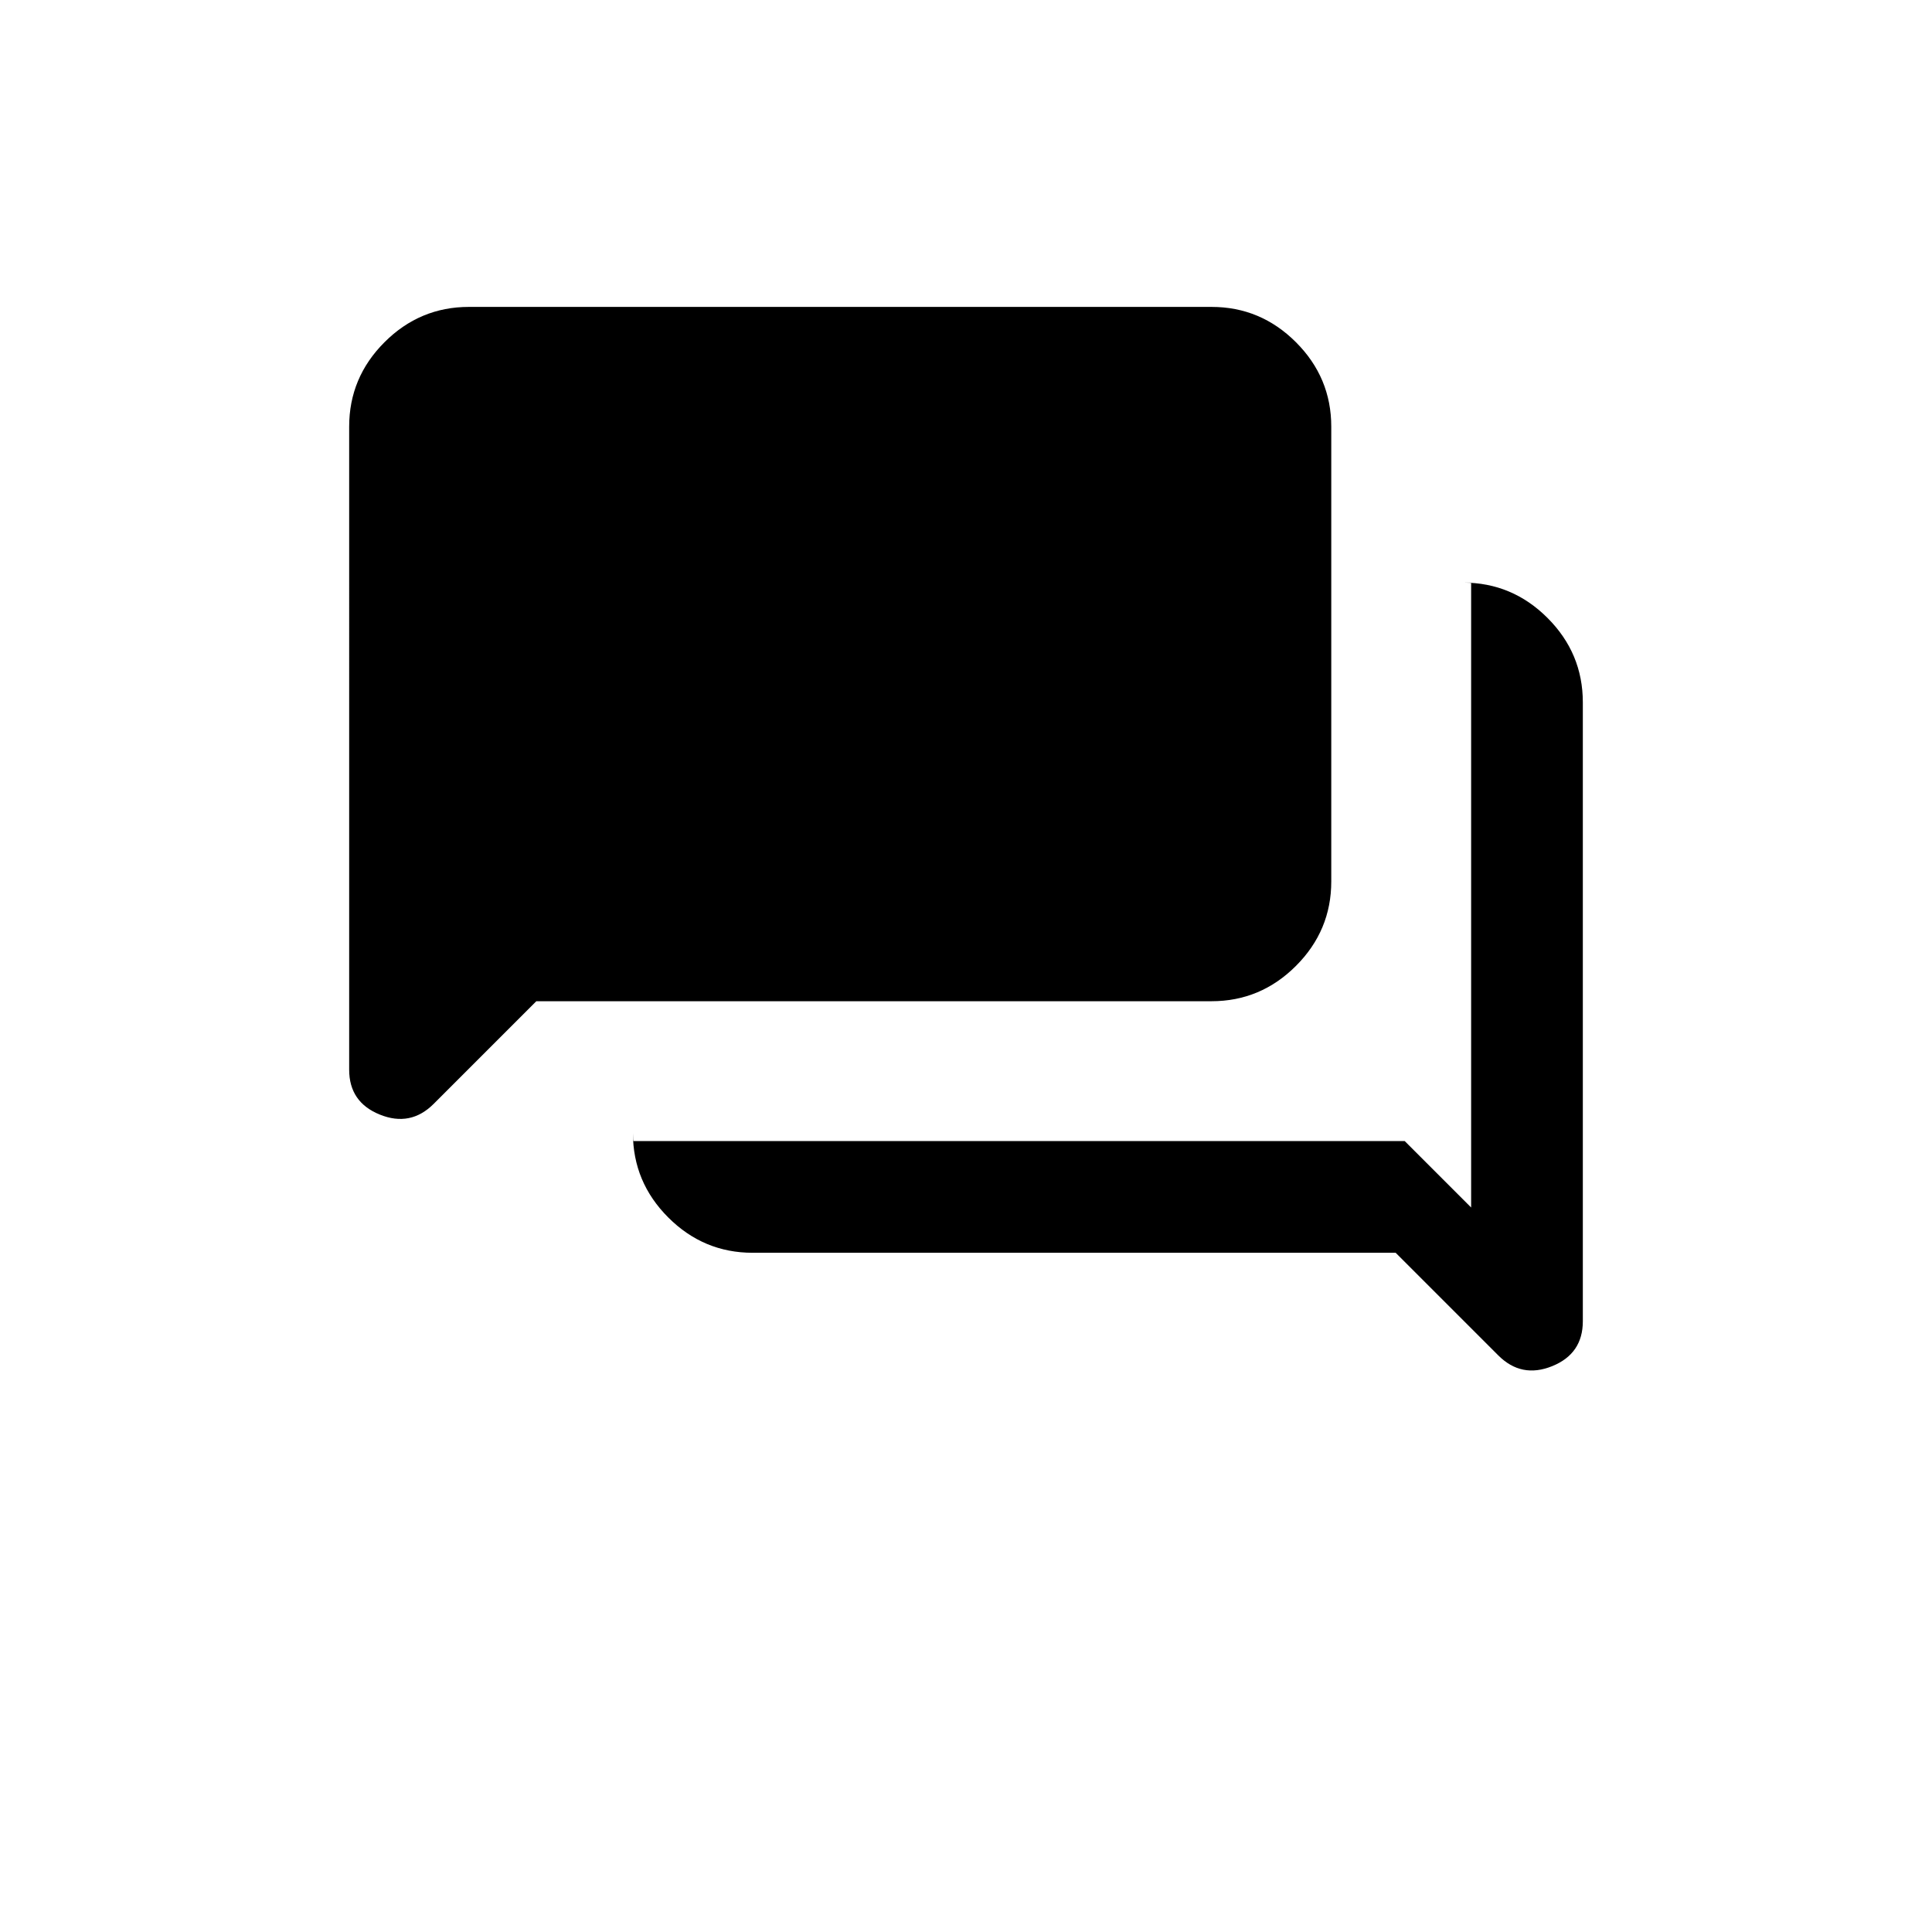 <svg xmlns="http://www.w3.org/2000/svg" height="20" viewBox="0 -960 960 960" width="20"><path d="M374-337.5q-24.4 0-41.95-17.55Q314.5-372.6 314.5-397v4H698l33 33v-310.5h-4q24.4 0 41.95 17.55Q786.5-635.4 786.5-611v307.5q0 16.19-15.25 22.34Q756-275 744.5-286.5l-51-51H374Zm-107.5-125-51 51q-11.5 11.5-26.75 5.34-15.25-6.15-15.25-22.34V-748q0-24.4 17.55-41.95Q208.6-807.5 233-807.5h369q24.4 0 41.95 17.55Q661.5-772.4 661.5-748v226q0 24.4-17.55 41.95Q626.4-462.5 602-462.5H266.5Z"/></svg>
